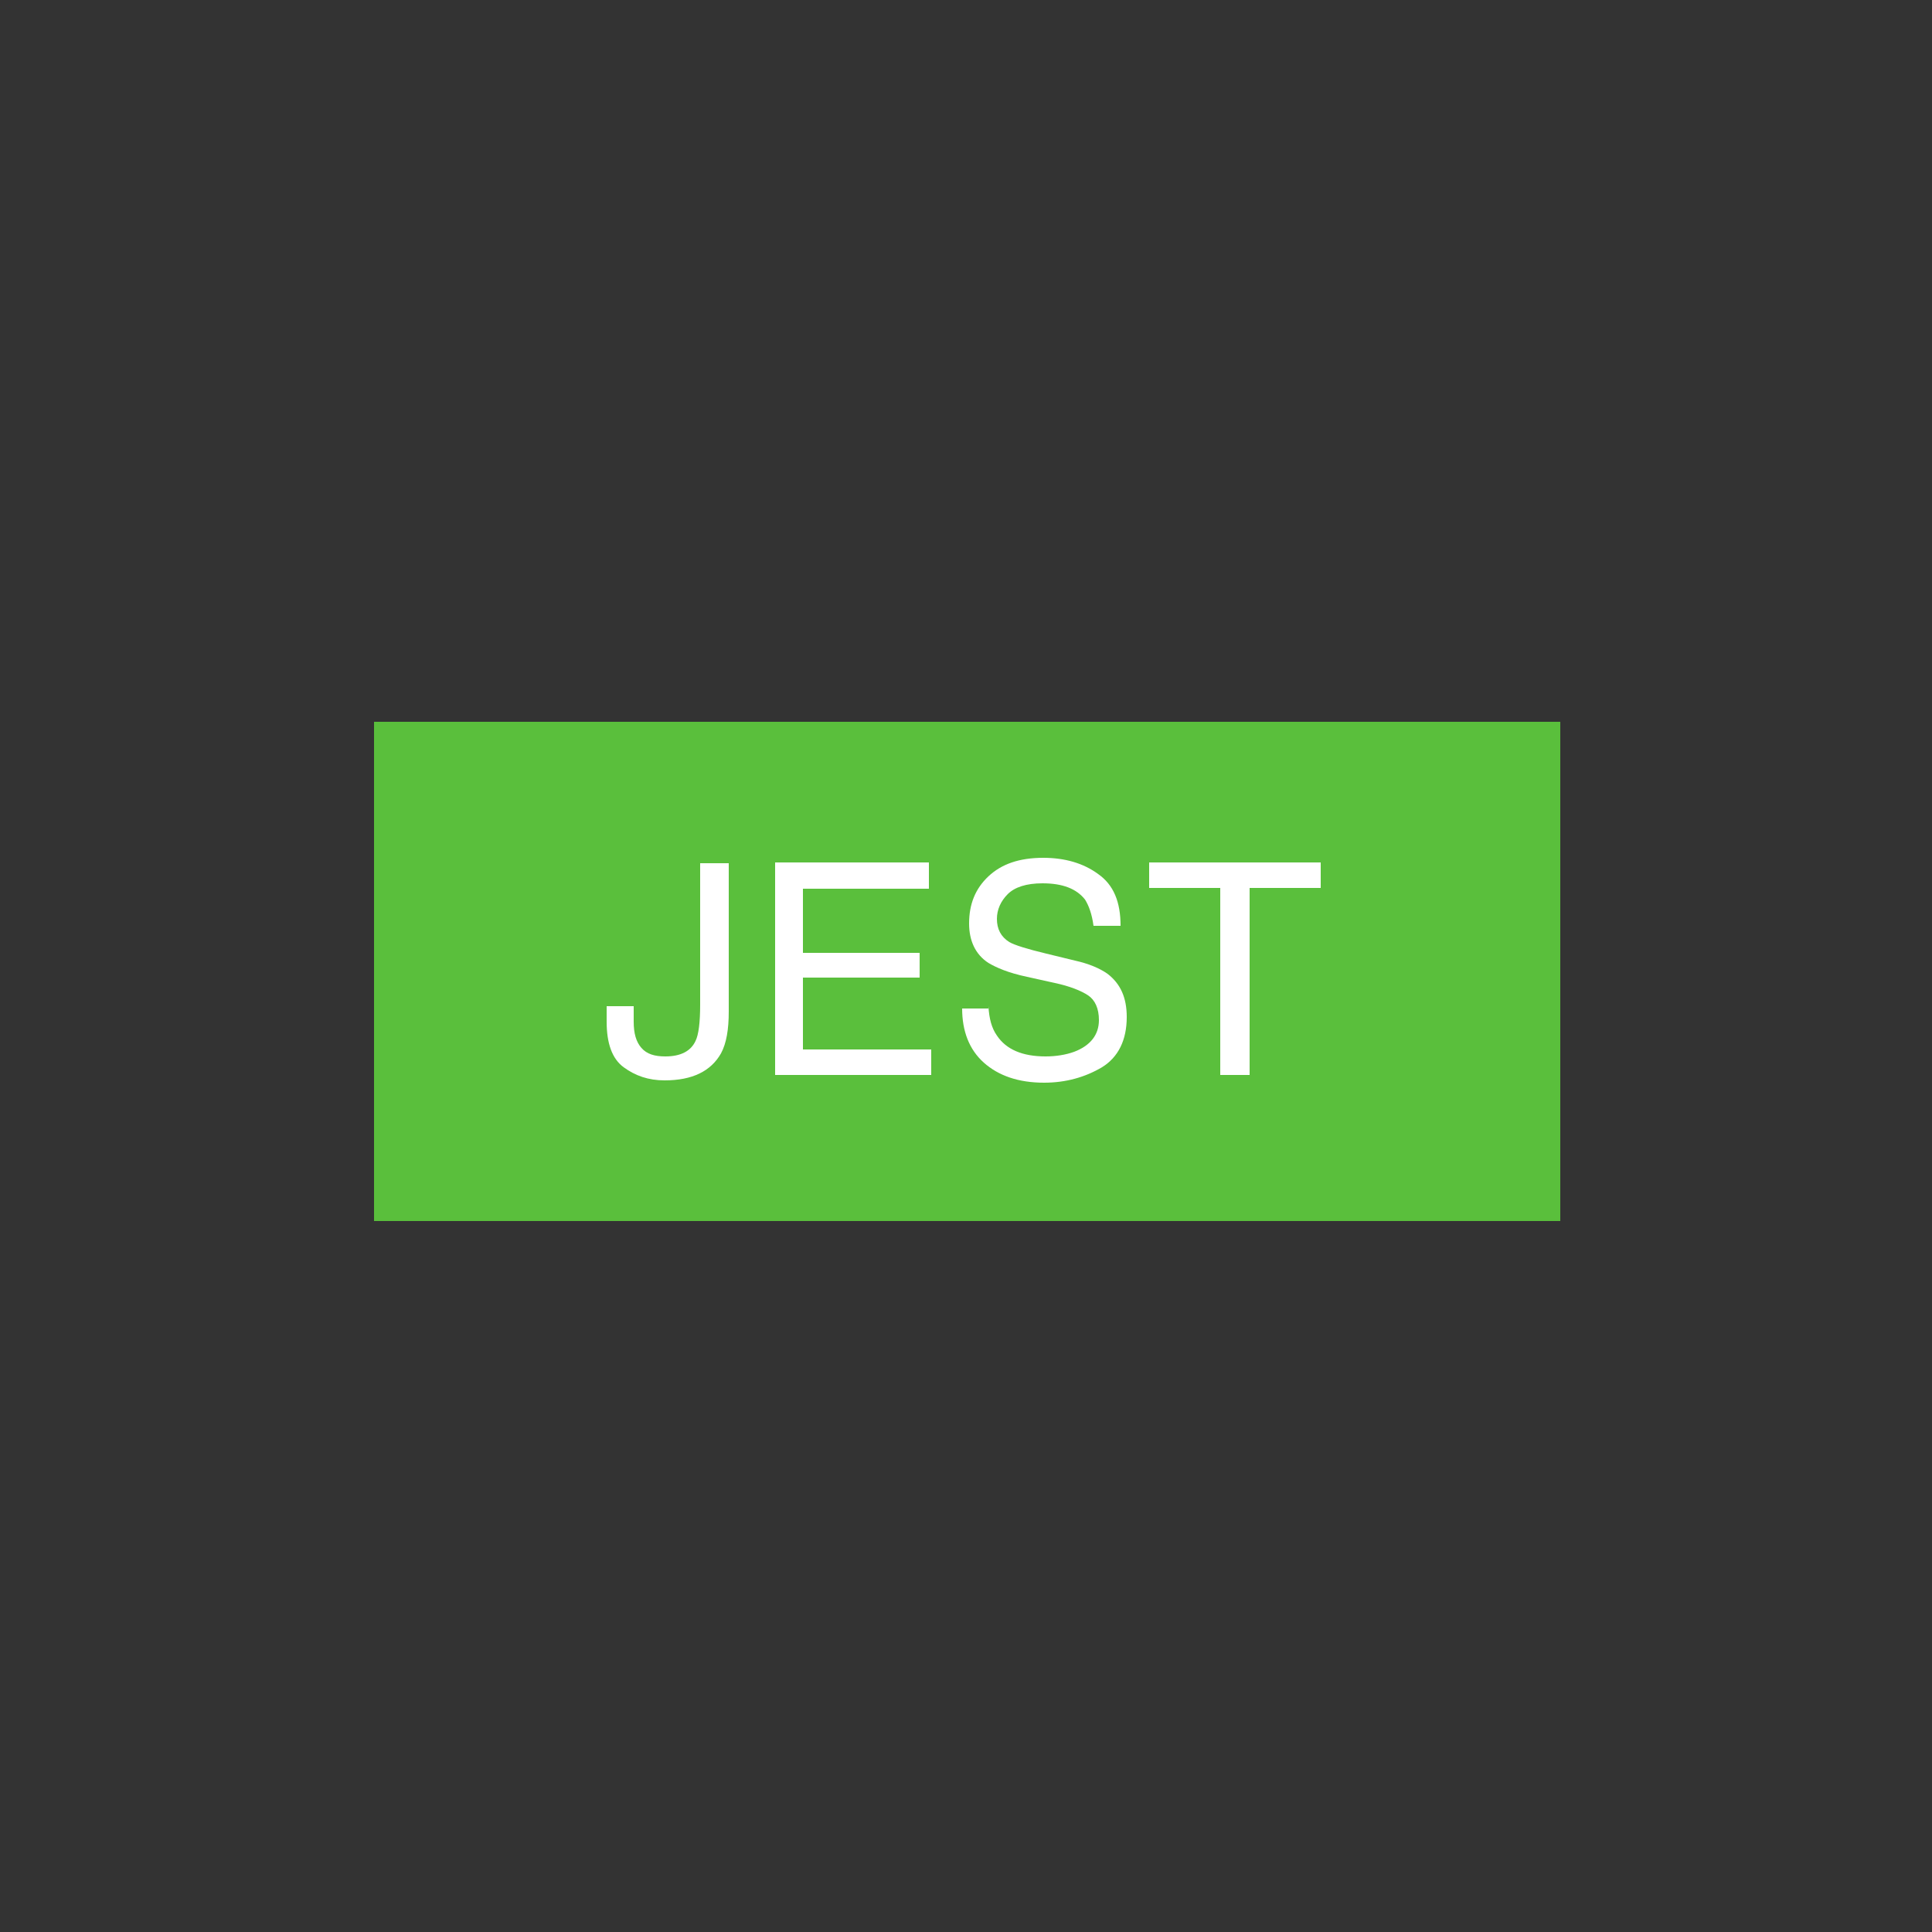 <svg xmlns="http://www.w3.org/2000/svg" xmlns:xlink="http://www.w3.org/1999/xlink" id="Layer_1" x="0px" y="0px" viewBox="0 0 250 250" style="enable-background:new 0 0 250 250;" xml:space="preserve">
<rect x="0" y="0" width="250" height="250" fill="#333333" stroke="none"/>
<style type="text/css">
	.st0{fill:#5ABF3C;}
	.st1{fill:#FFFFFF;}
</style>
<rect x="48.4" y="93.4" class="st0" width="153.5" height="64.6"></rect>
<g>
	<path class="st1" d="M94.3,130.9c0,2.3-0.3,4.1-1,5.4c-1.3,2.3-3.7,3.5-7.3,3.5c-2.1,0-3.8-0.6-5.3-1.7c-1.5-1.1-2.2-3.1-2.2-5.9   v-2h3.5v2c0,1.5,0.3,2.6,1,3.4c0.7,0.8,1.7,1.1,3.1,1.1c2,0,3.3-0.7,3.9-2c0.4-0.8,0.6-2.4,0.6-4.7v-18.3h3.7V130.9z"></path>
	<path class="st1" d="M100.3,111.6h19.9v3.4h-16.3v8.3H119v3.2h-15.1v9.3h16.6v3.3h-20.2V111.6z"></path>
	<path class="st1" d="M127.9,130.2c0.1,1.6,0.4,2.8,1.1,3.8c1.2,1.8,3.3,2.7,6.3,2.7c1.3,0,2.6-0.2,3.7-0.6c2.1-0.8,3.2-2.2,3.2-4.1   c0-1.5-0.5-2.6-1.4-3.2c-0.9-0.6-2.4-1.2-4.3-1.6l-3.6-0.8c-2.4-0.5-4-1.2-5-1.8c-1.7-1.1-2.5-2.9-2.5-5.1c0-2.5,0.8-4.5,2.5-6.1   c1.7-1.6,4-2.4,7.1-2.4c2.8,0,5.2,0.7,7.1,2.1c2,1.4,2.9,3.6,2.9,6.7h-3.5c-0.2-1.5-0.6-2.6-1.1-3.4c-1.1-1.4-2.9-2.1-5.5-2.1   c-2.1,0-3.6,0.5-4.5,1.4c-0.9,0.9-1.4,2-1.4,3.2c0,1.3,0.5,2.3,1.6,3c0.7,0.4,2.3,0.9,4.8,1.5l3.7,0.9c1.8,0.4,3.2,1,4.2,1.7   c1.7,1.3,2.5,3.1,2.5,5.6c0,3-1.1,5.2-3.2,6.5c-2.2,1.3-4.7,2-7.5,2c-3.3,0-5.9-0.9-7.8-2.6c-1.9-1.7-2.8-4.1-2.8-7H127.9z"></path>
	<path class="st1" d="M170.9,111.6v3.3h-9.2v24.2h-3.8v-24.2h-9.2v-3.3H170.9z"></path>
</g>
</svg>